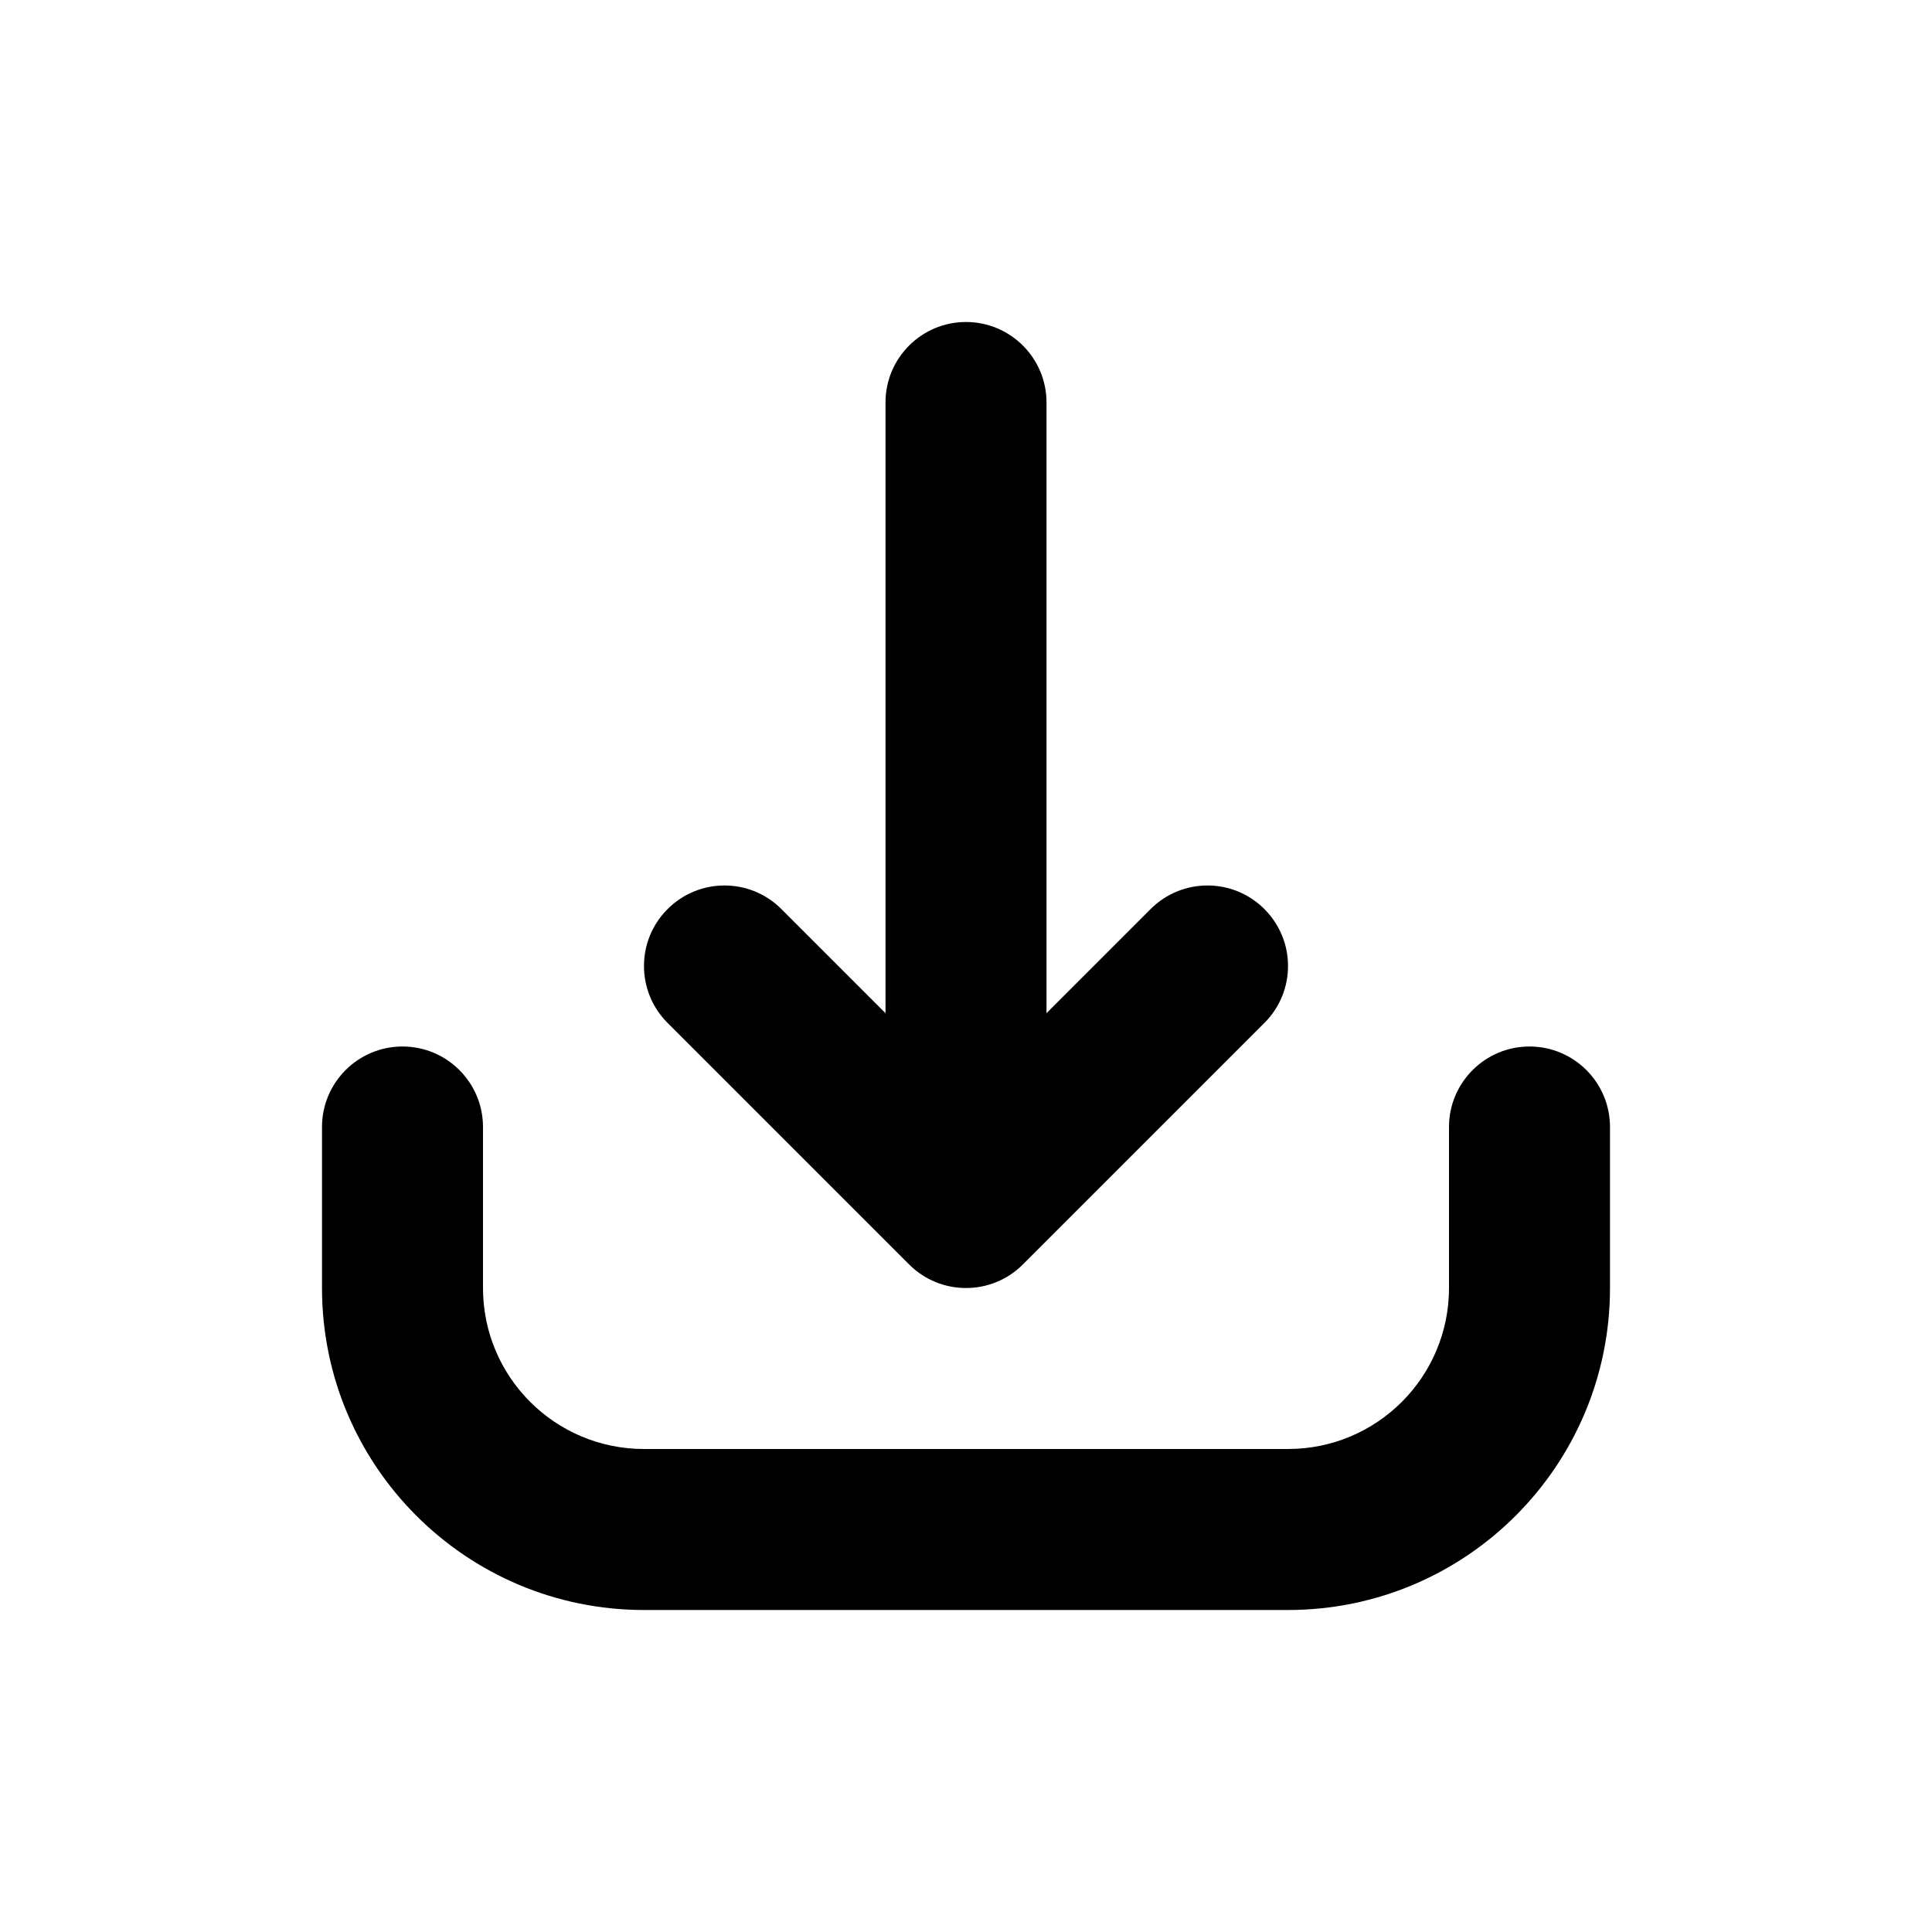 <svg width="24" height="24" viewBox="0 0 24 24" fill="none" xmlns="http://www.w3.org/2000/svg">
<path fill-rule="evenodd" clip-rule="evenodd" d="M14.293 11.293C14.683 10.902 15.317 10.902 15.707 11.293C16.098 11.683 16.098 12.317 15.707 12.707L12.707 15.707C12.317 16.098 11.683 16.098 11.293 15.707L8.293 12.707C7.902 12.317 7.902 11.683 8.293 11.293C8.683 10.902 9.317 10.902 9.707 11.293L11 12.586V5C11 4.448 11.448 4 12 4C12.552 4 13 4.448 13 5V12.586L14.293 11.293ZM18 14C18 13.448 18.448 13 19 13C19.552 13 20 13.448 20 14V16C20 18.209 18.209 20 16 20H8C5.791 20 4 18.209 4 16V14C4 13.448 4.448 13 5 13C5.552 13 6 13.448 6 14V16C6 17.105 6.895 18 8 18H16C17.105 18 18 17.105 18 16V14Z" fill="black"/>
</svg>
